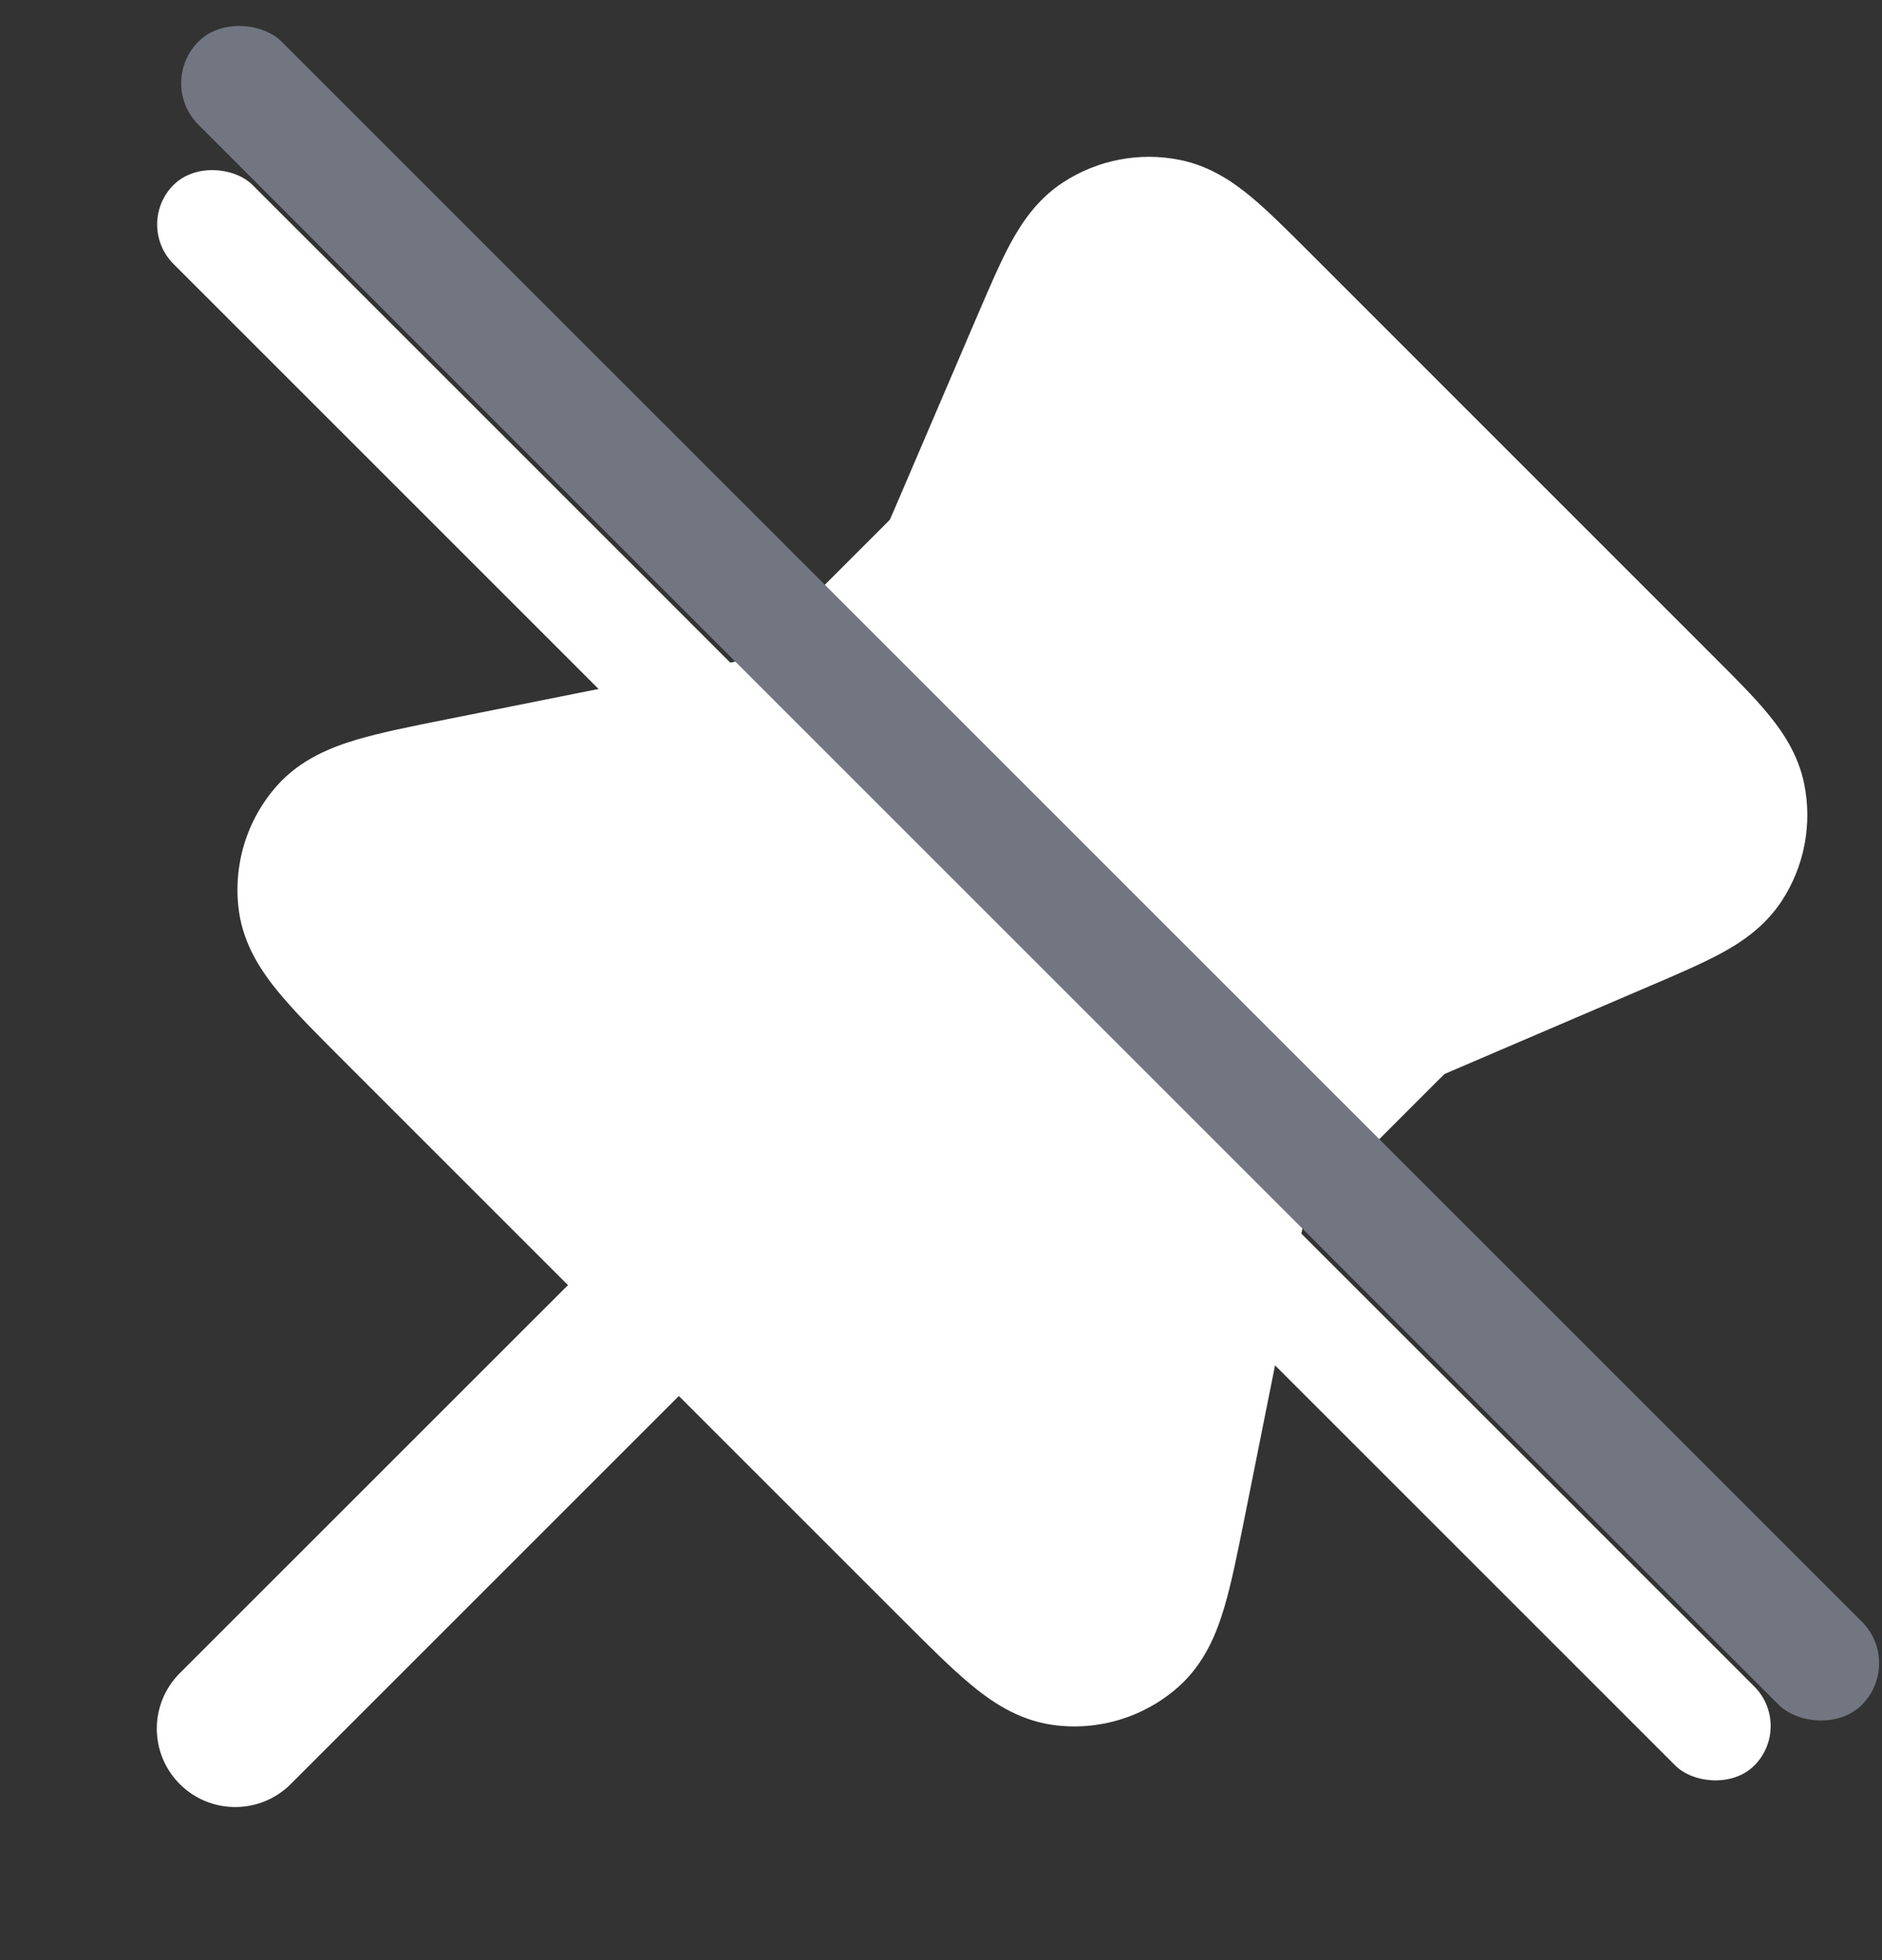 <svg width="24" height="25" viewBox="0 0 24 25" fill="none" xmlns="http://www.w3.org/2000/svg">
<rect x="0" y="0" width="24" height="25" fill="#333333" stroke="none"/>
<path fill-rule="evenodd" clip-rule="evenodd" d="M16.664 3.184C16.408 2.929 16.171 2.691 15.958 2.514C15.736 2.329 15.438 2.119 15.048 2.04C14.532 1.935 13.995 2.039 13.554 2.328C13.221 2.546 13.023 2.852 12.885 3.106C12.754 3.349 12.622 3.658 12.479 3.99L11.395 6.521C11.37 6.578 11.358 6.606 11.349 6.626L11.349 6.627L11.348 6.628C11.332 6.644 11.311 6.665 11.268 6.709L9.707 8.27C9.638 8.338 9.605 8.372 9.579 8.395L9.577 8.397L9.575 8.398C9.541 8.406 9.495 8.415 9.4 8.434L5.693 9.175C5.253 9.263 4.858 9.342 4.548 9.434C4.237 9.527 3.836 9.679 3.532 10.021C3.144 10.458 2.967 11.043 3.047 11.623C3.11 12.075 3.36 12.424 3.567 12.673C3.774 12.922 4.059 13.207 4.376 13.524L7.243 16.391L2.293 21.34C1.902 21.731 1.902 22.364 2.293 22.755C2.683 23.145 3.317 23.145 3.707 22.755L8.657 17.805L11.523 20.671C11.84 20.988 12.125 21.273 12.374 21.48C12.623 21.688 12.972 21.937 13.425 22C14.004 22.081 14.59 21.903 15.027 21.515C15.369 21.212 15.521 20.81 15.613 20.5C15.705 20.189 15.784 19.794 15.872 19.354L16.613 15.648C16.633 15.553 16.642 15.506 16.65 15.473L16.651 15.47L16.652 15.468C16.676 15.443 16.709 15.409 16.778 15.341L18.338 13.78C18.382 13.736 18.404 13.715 18.419 13.7L18.421 13.699L18.422 13.698C18.442 13.689 18.47 13.677 18.526 13.653L21.057 12.568C21.39 12.426 21.698 12.293 21.942 12.162C22.196 12.025 22.502 11.826 22.72 11.493C23.009 11.053 23.112 10.516 23.008 9.999C22.929 9.609 22.718 9.311 22.533 9.089C22.357 8.877 22.119 8.639 21.863 8.384L16.664 3.184Z" fill="white"/>
<rect x="1.709" y="2.863" width="1.425" height="28.509" rx="0.713" transform="rotate(-45 1.709 2.863)" fill="white"/>
<rect x="2" y="1.061" width="1.5" height="30" rx="0.75" transform="rotate(-45 2 1.061)" fill="#717680"/>
</svg>

